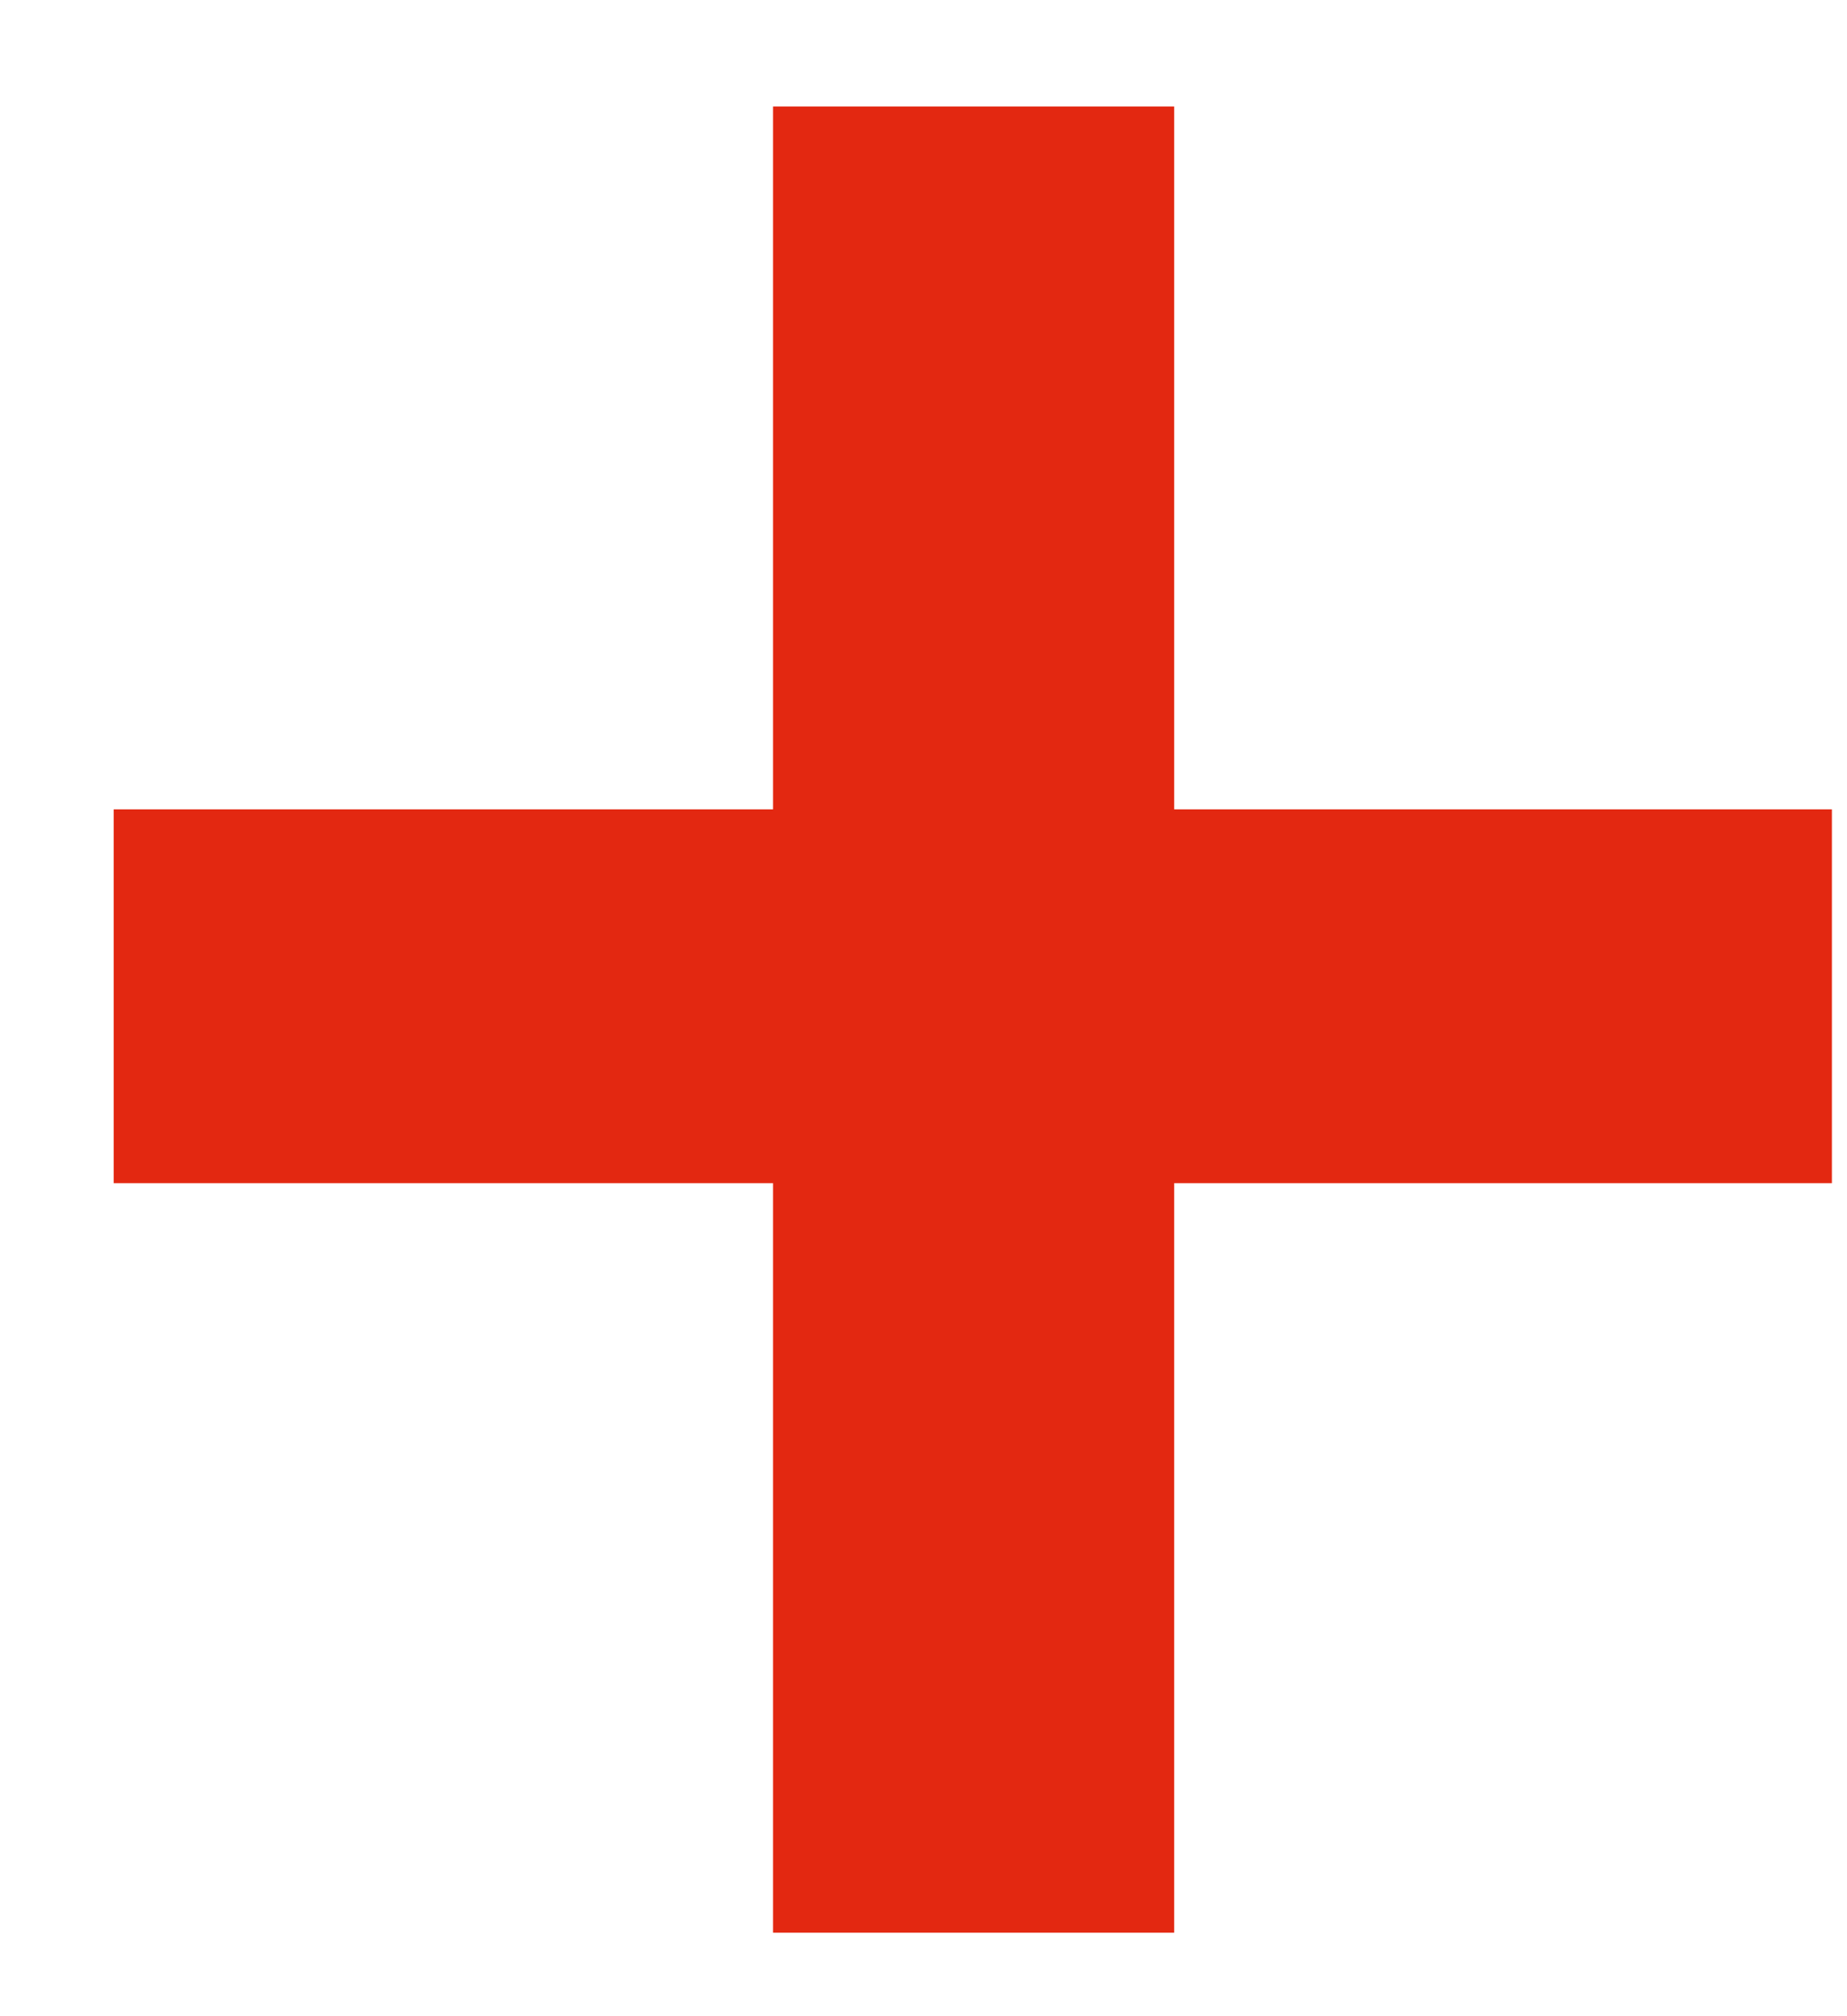 <svg width="11" height="12" viewBox="0 0 11 12" fill="none" xmlns="http://www.w3.org/2000/svg">
<path d="M10.91 4.817V7.042H0.677V4.817H10.91ZM6.993 0.634V11.503H4.604V0.634H6.993Z" fill="#E32811"/>
</svg>

